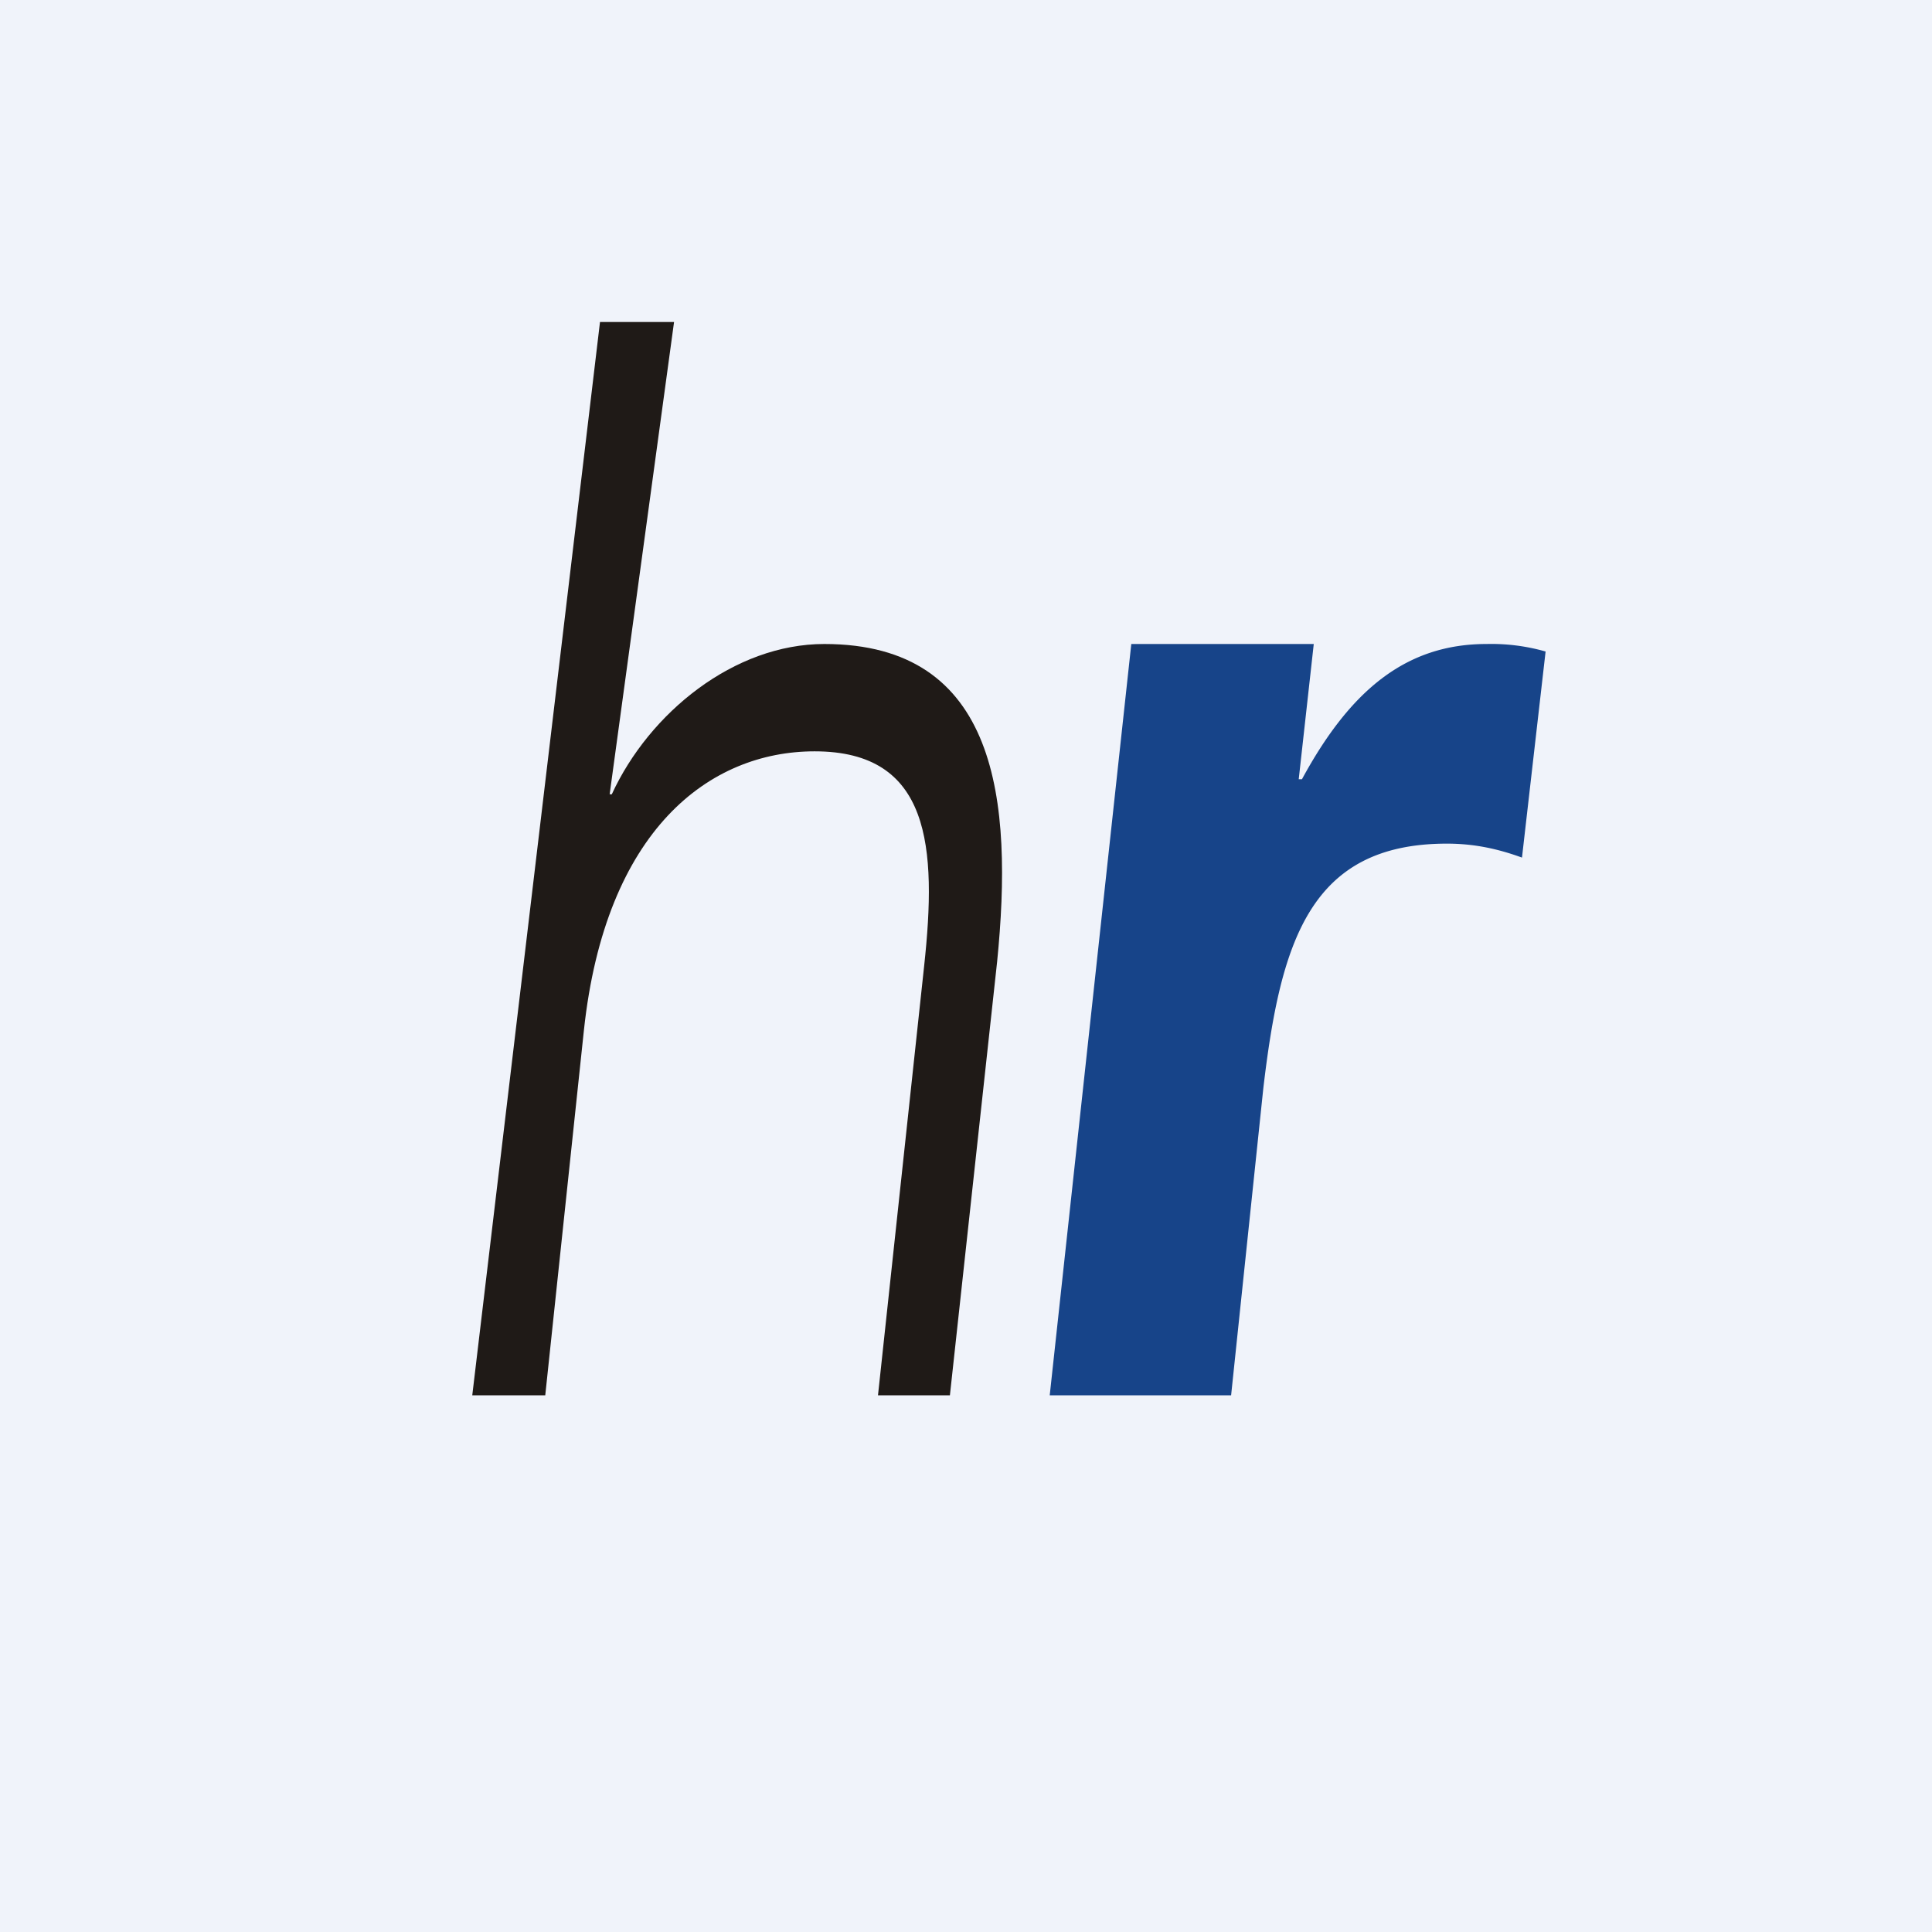 <!-- by TradingView --><svg width="18" height="18" viewBox="0 0 18 18" xmlns="http://www.w3.org/2000/svg"><path fill="#F0F3FA" d="M0 0h18v18H0z"/><path d="M4.4 13h.68l.36-3.4C5.64 7.73 6.61 7 7.59 7c1.08 0 1.14.89 1.02 2l-.43 4h.67l.44-4.04C9.44 7.46 9.3 6 7.68 6c-.84 0-1.63.64-1.98 1.4h-.02l.6-4.4h-.69L4.4 13Z" fill="#1F1A17"/><path d="M9.78 13h1.69l.3-2.86c.16-1.36.43-2.28 1.71-2.28.26 0 .48.05.7.13l.22-1.92a1.84 1.84 0 0 0-.55-.07c-.75 0-1.27.43-1.72 1.26h-.03L12.24 6h-1.7l-.76 7Z" fill="#174489"/></svg>